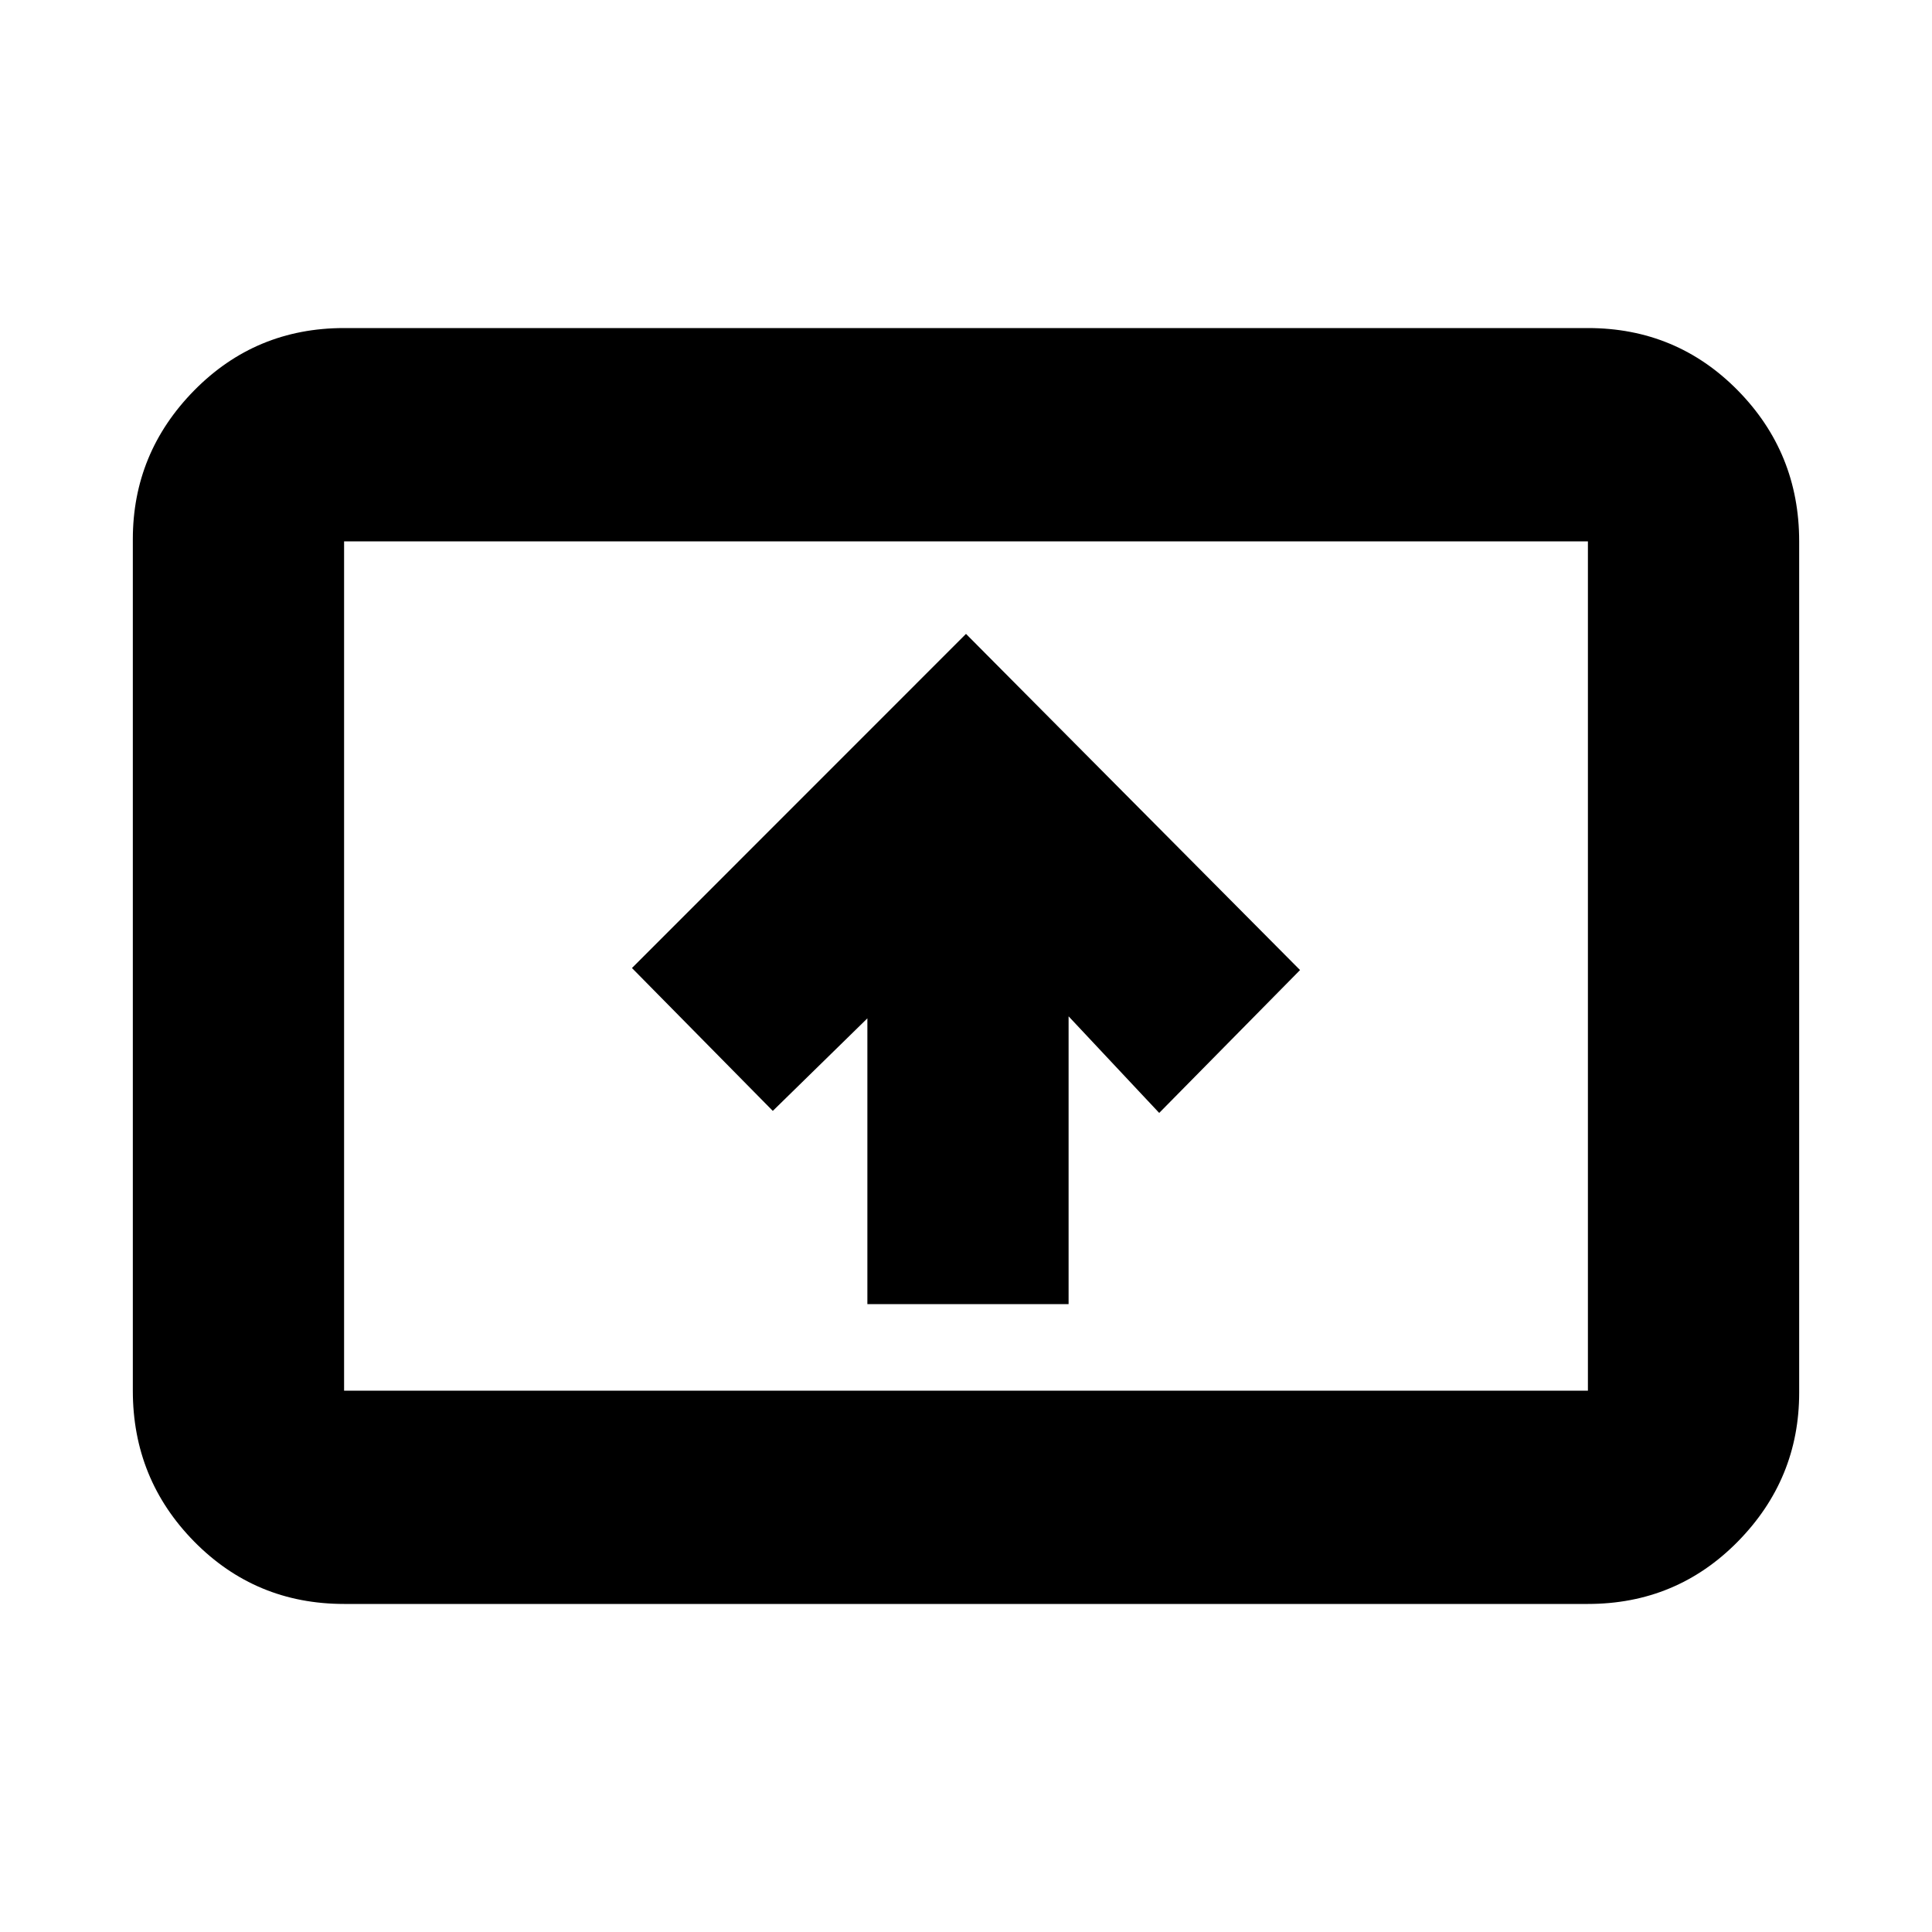 <svg xmlns="http://www.w3.org/2000/svg" height="20" width="20"><path d="M8.979 13.5h2.083v-2.979l.938 1 1.458-1.479L10 6.562l-3.458 3.459L8 11.5l.979-.958Zm-5.417 3.104q-.916 0-1.552-.646-.635-.646-.635-1.562V5.583q0-.895.635-1.541.636-.646 1.552-.646h12.876q.916 0 1.552.646.635.646.635 1.562v8.813q0 .895-.635 1.541-.636.646-1.552.646Zm0-2.208h12.876V5.604H3.562v8.792Zm0 0V5.604v8.792Z"/></svg>